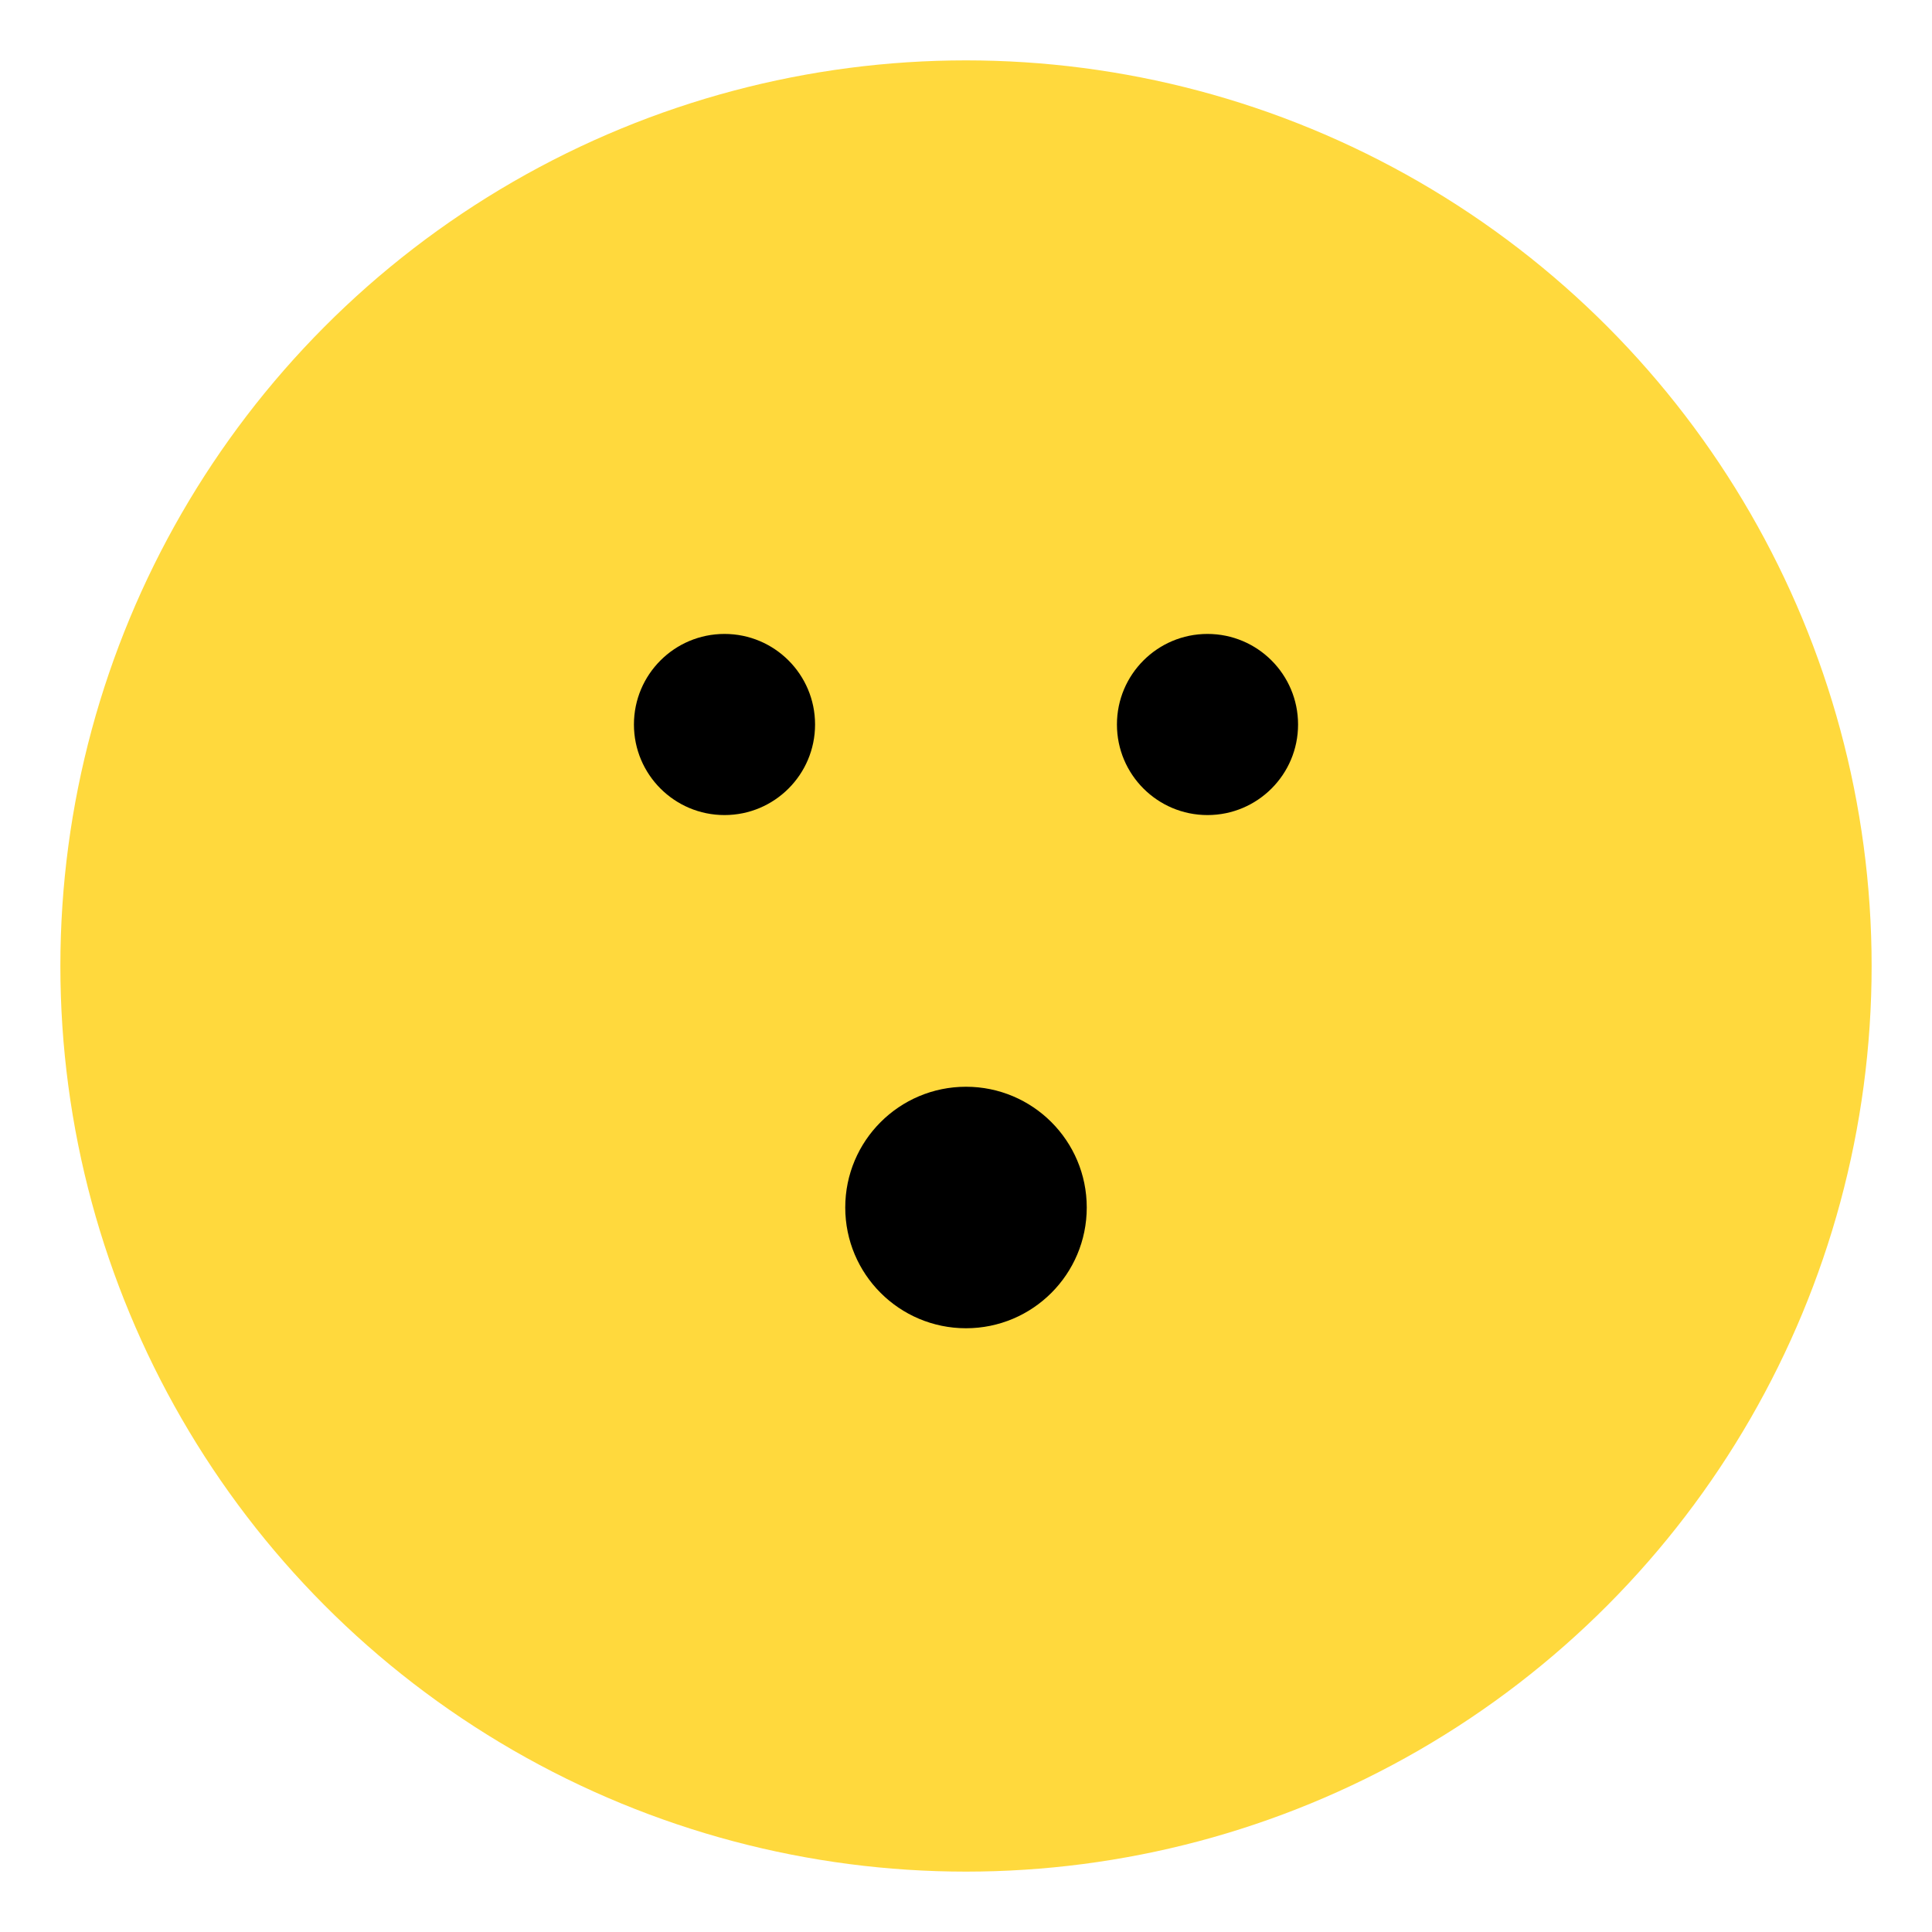 <?xml version="1.0" encoding="UTF-8"?>
<svg width="512" height="512" viewBox="0 0 512 512" fill="none" xmlns="http://www.w3.org/2000/svg">
  <circle cx="256" cy="256" r="240" fill="#FFD93D"/>
  <circle cx="192" cy="192" r="24" fill="#000000"/>
  <circle cx="320" cy="192" r="24" fill="#000000"/>
  <circle cx="256" cy="320" r="32" fill="#000000"/>
</svg> 